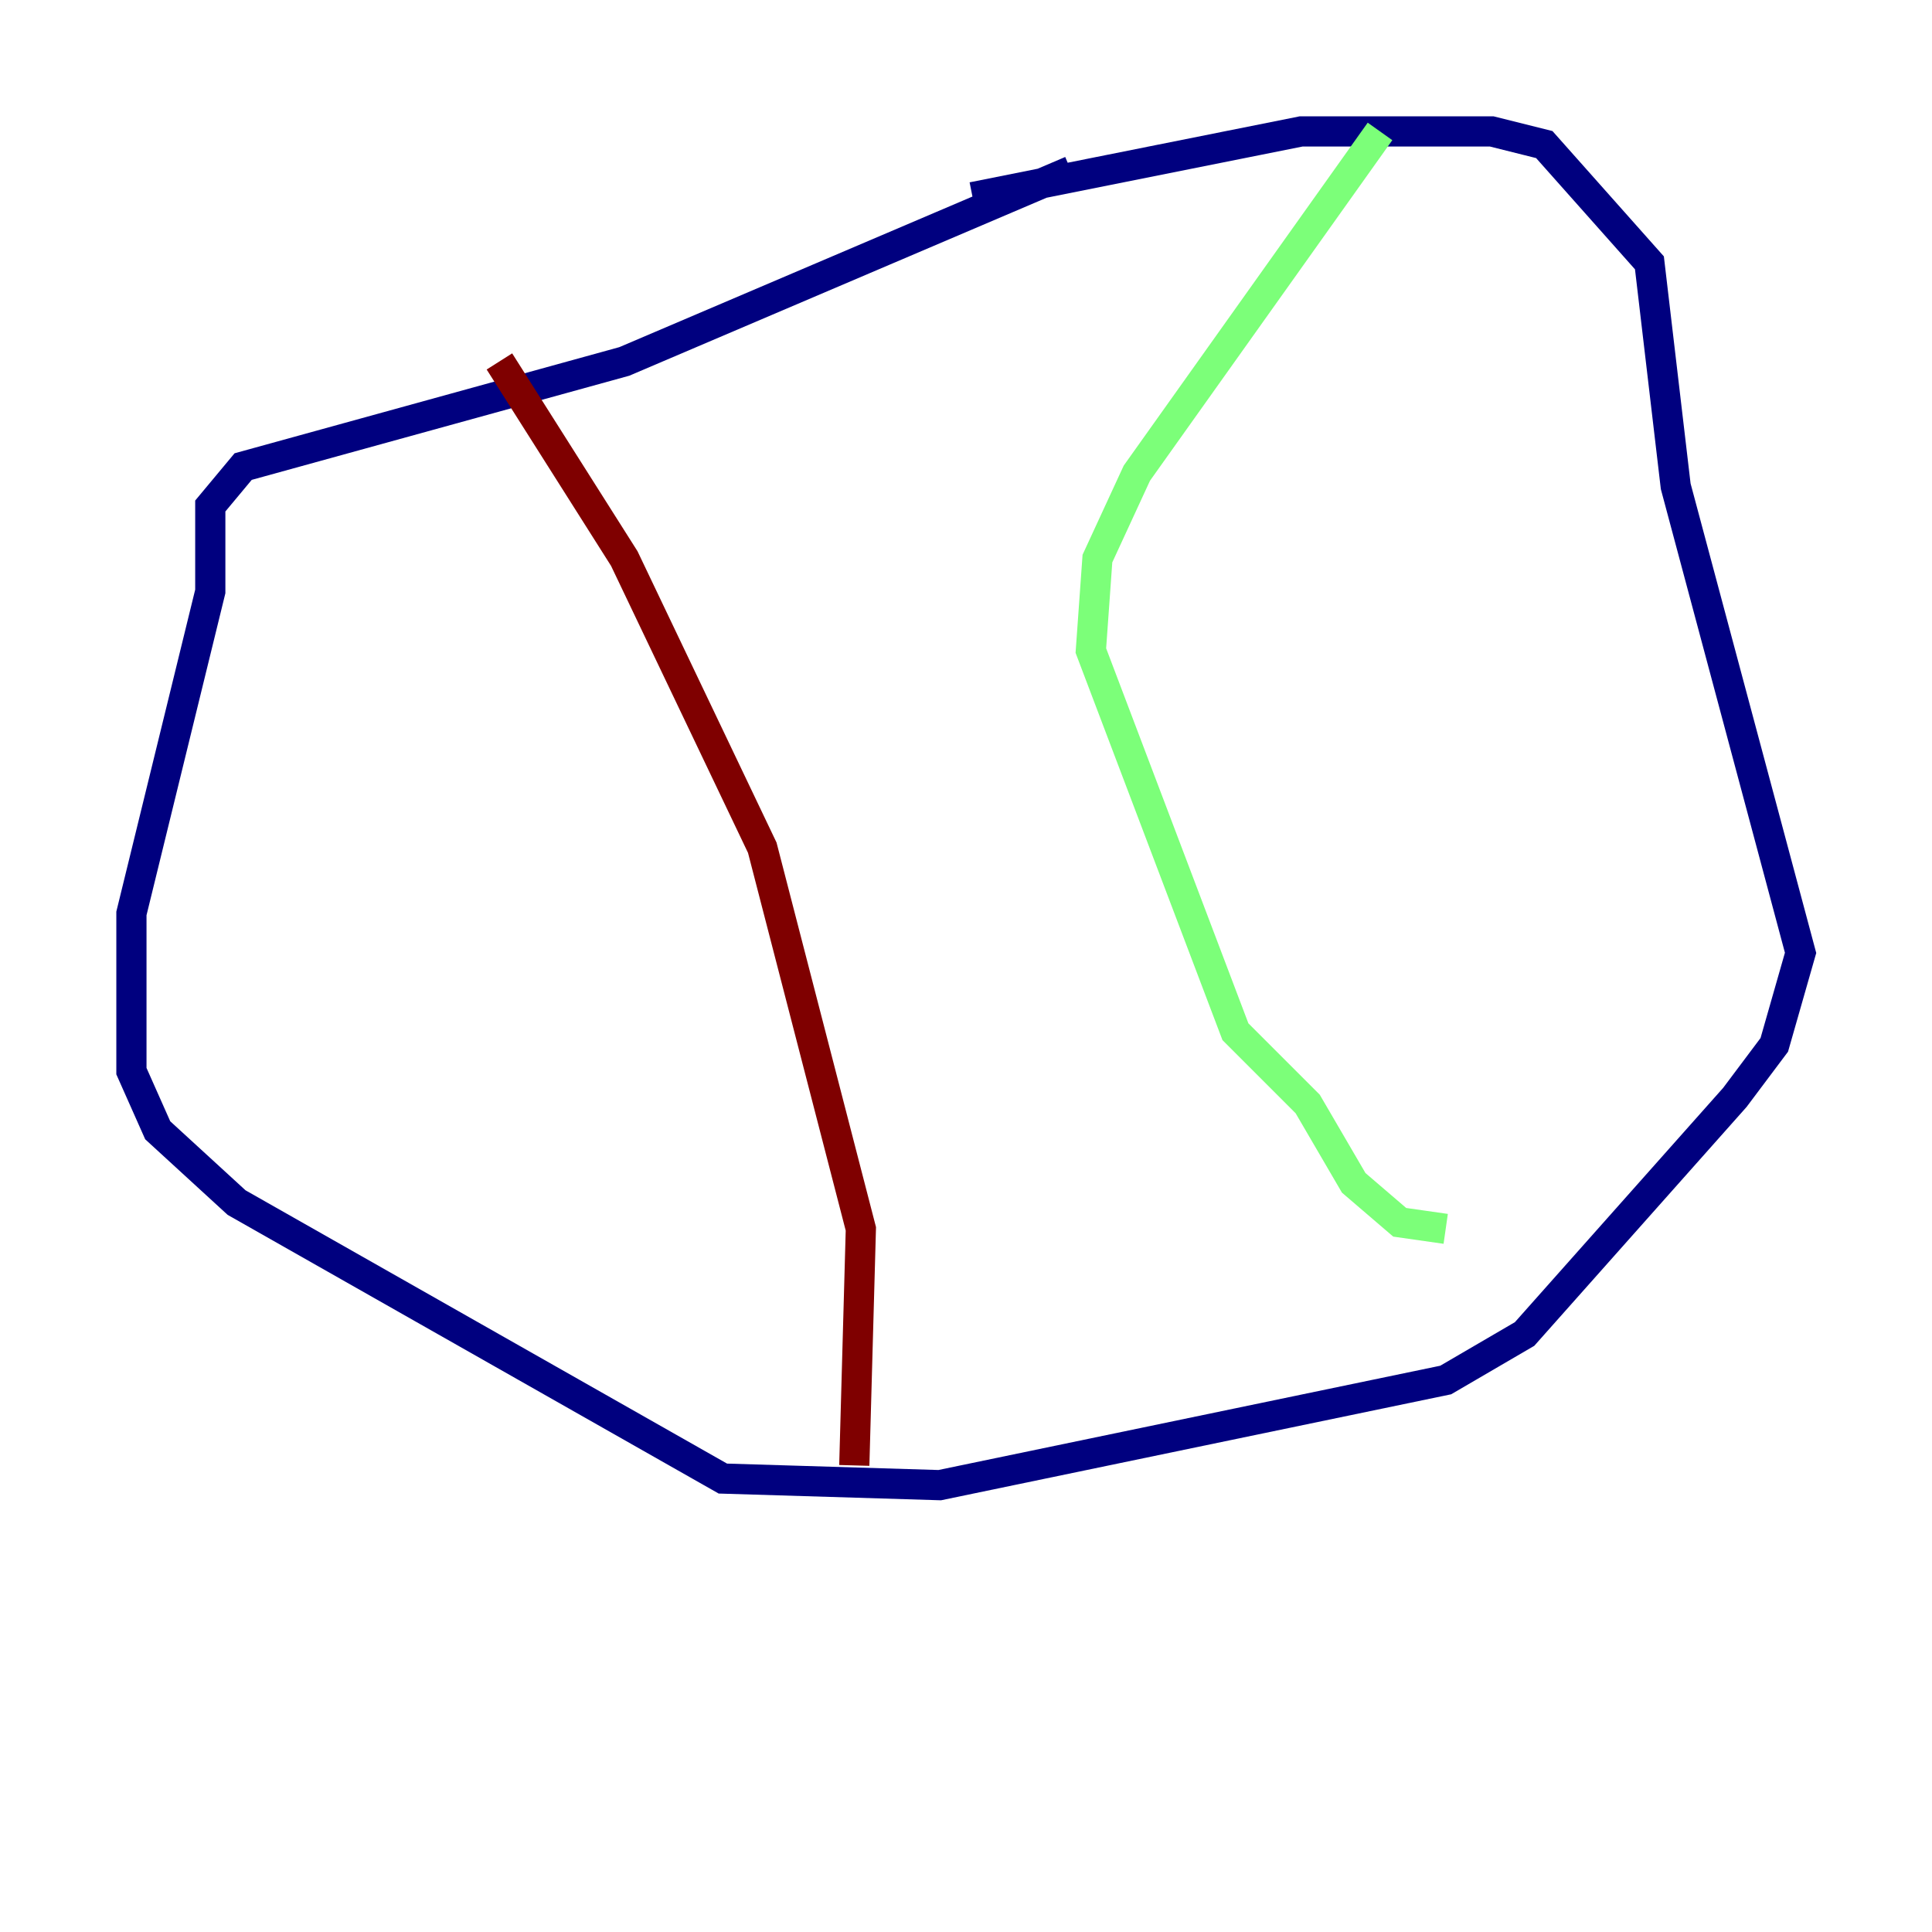 <?xml version="1.0" encoding="utf-8" ?>
<svg baseProfile="tiny" height="128" version="1.2" viewBox="0,0,128,128" width="128" xmlns="http://www.w3.org/2000/svg" xmlns:ev="http://www.w3.org/2001/xml-events" xmlns:xlink="http://www.w3.org/1999/xlink"><defs /><polyline fill="none" points="70.966,11.32 41.361,23.946 16.109,30.912 13.932,33.524 13.932,39.184 8.707,60.517 8.707,70.966 10.449,74.884 15.674,79.674 47.891,97.959 62.258,98.395 95.782,91.429 101.007,88.381 114.939,72.707 117.551,69.225 119.293,63.129 111.02,32.218 109.279,17.415 102.313,9.578 98.83,8.707 86.204,8.707 64.435,13.061" stroke="#00007f" stroke-width="2" /><polyline fill="none" points="91.429,8.707 75.32,31.347 72.707,37.007 72.272,43.102 81.85,68.354 86.639,73.143 89.687,78.367 92.735,80.98 95.782,81.415" stroke="#7cff79" stroke-width="2" /><polyline fill="none" points="33.088,23.946 41.361,37.007 50.503,56.163 57.034,81.415 56.599,97.088" stroke="#7f0000" stroke-width="2" /></svg>